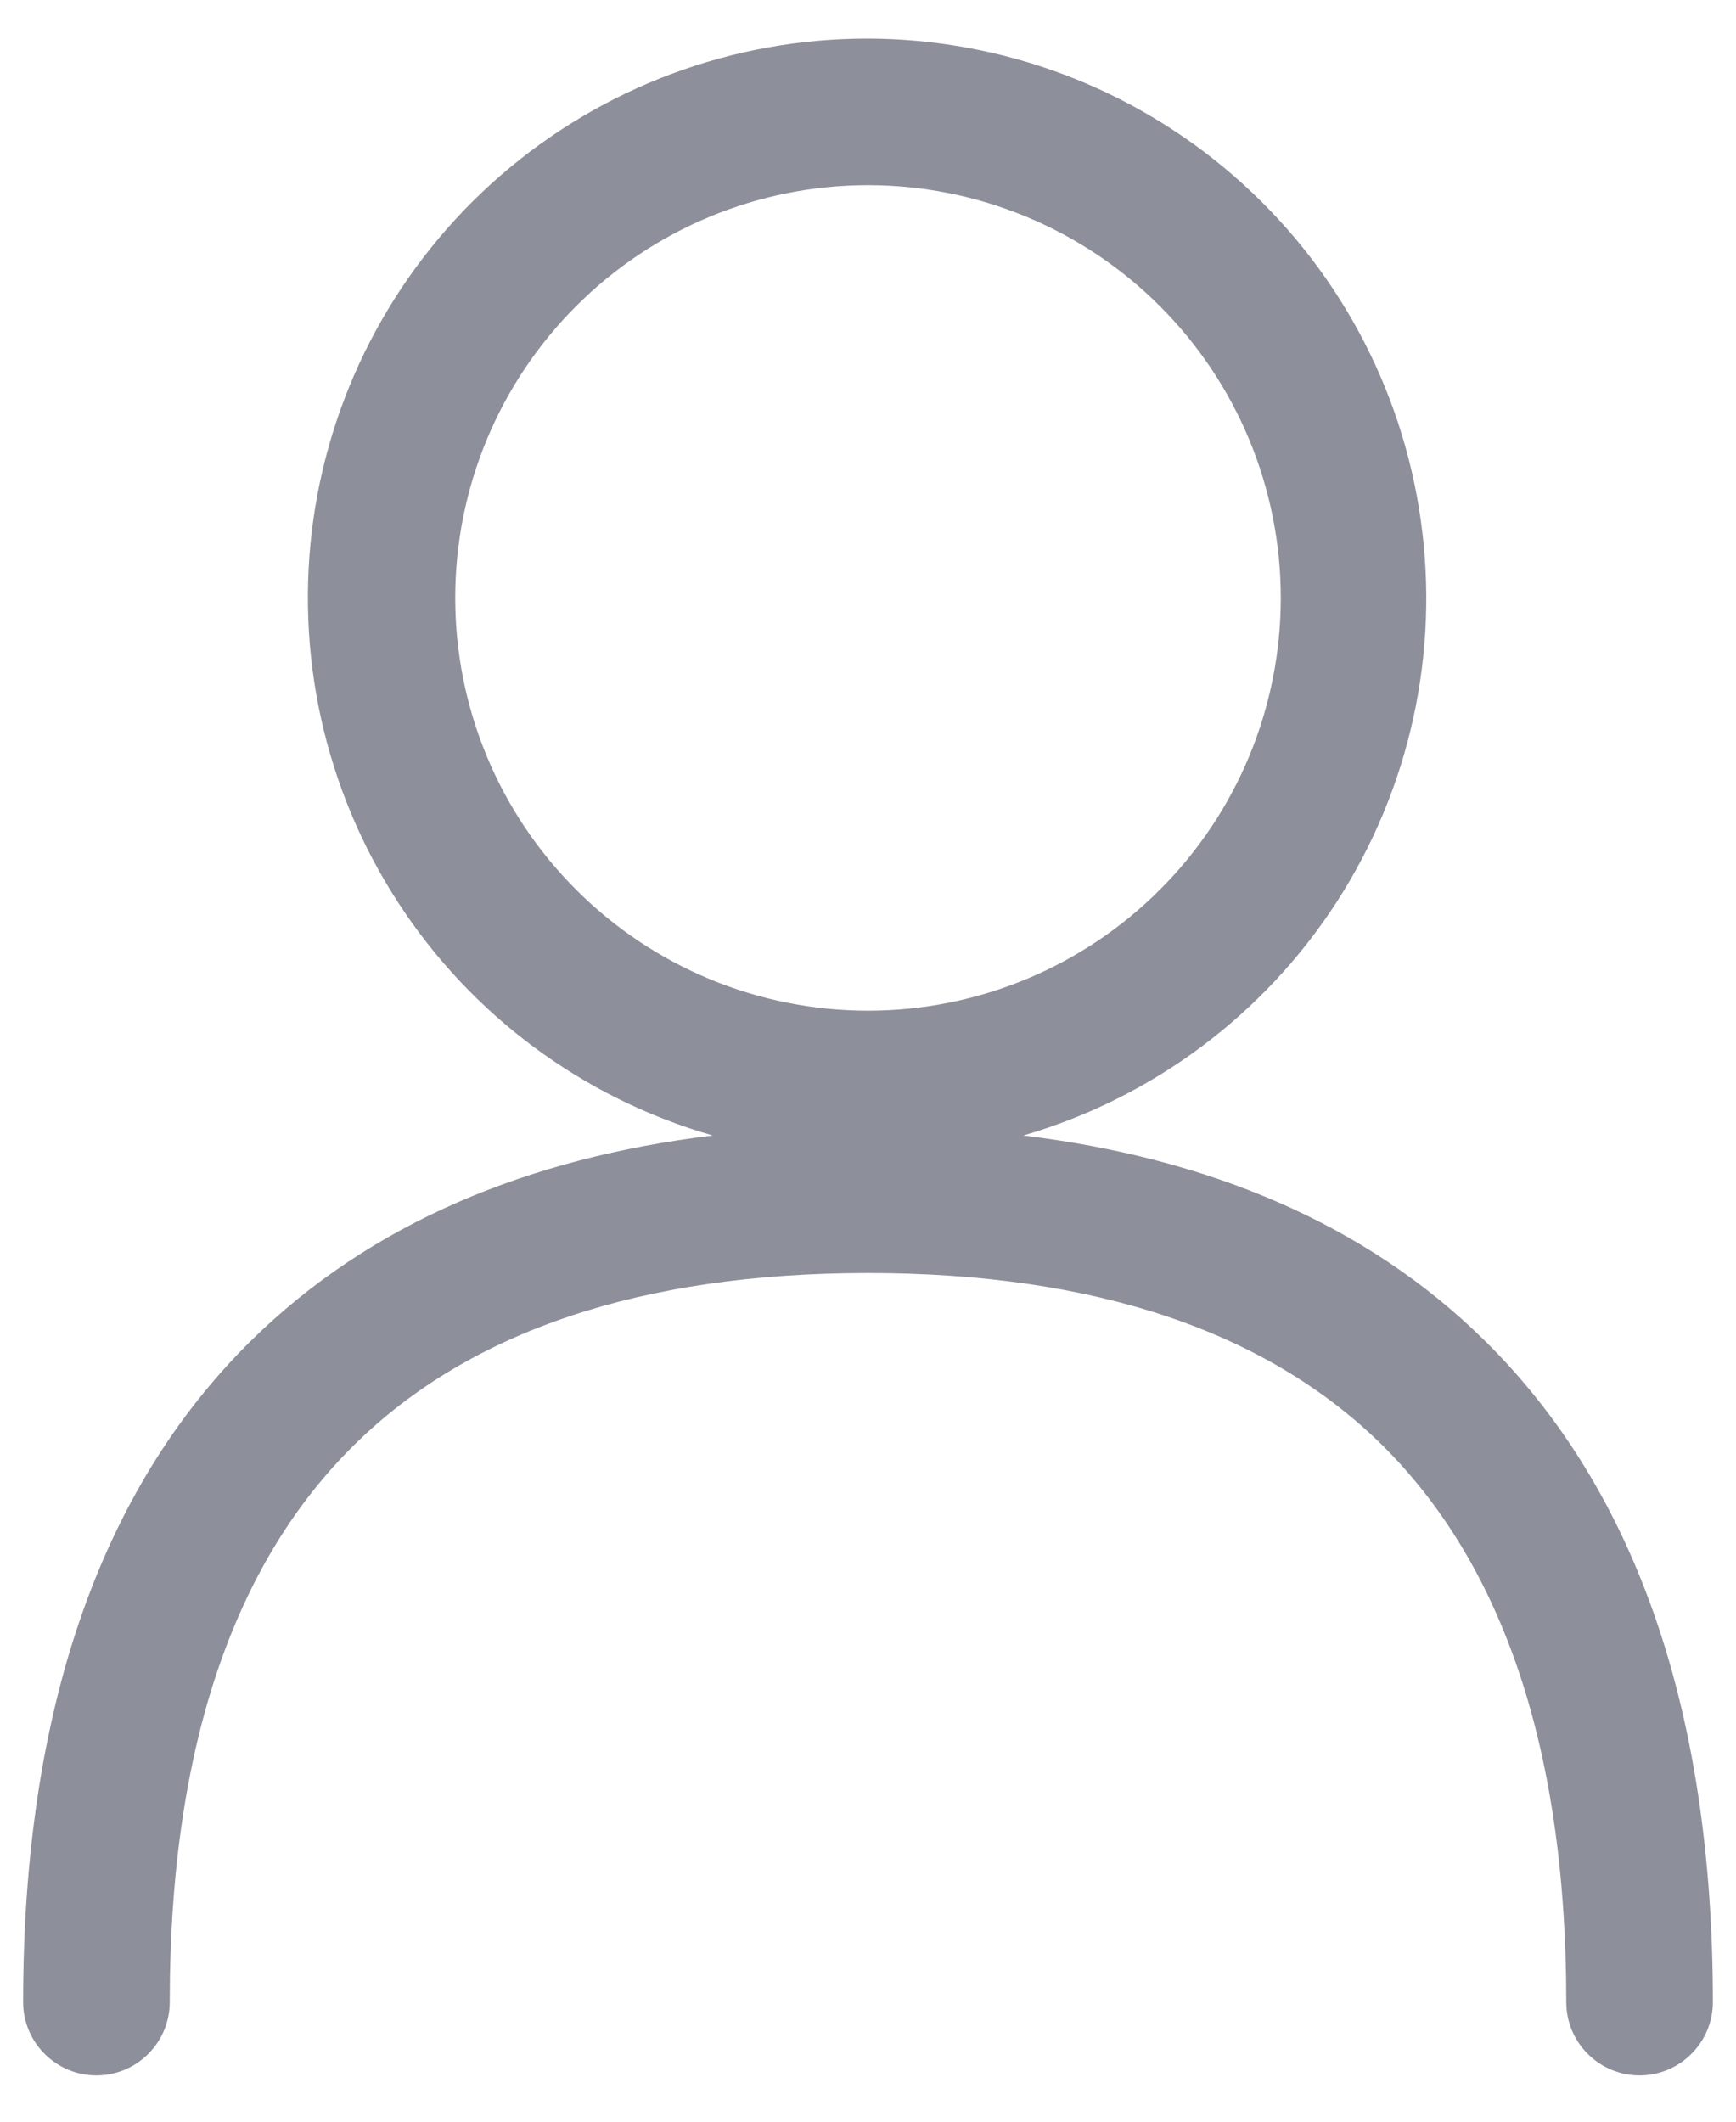 <svg width="18" height="22" viewBox="0 0 18 22" fill="none" xmlns="http://www.w3.org/2000/svg">
<path fill-rule="evenodd" clip-rule="evenodd" d="M9 0.4C7.601 0.398 6.249 0.902 5.192 1.818C4.135 2.735 3.445 4.002 3.249 5.387C3.054 6.772 3.365 8.182 4.126 9.355C4.887 10.529 6.046 11.388 7.39 11.774C5.48 12.006 3.842 12.682 2.606 13.899C1.035 15.446 0.24 17.752 0.24 20.76C0.24 20.962 0.32 21.155 0.463 21.297C0.605 21.44 0.798 21.52 1 21.52C1.202 21.52 1.395 21.44 1.537 21.297C1.68 21.155 1.76 20.962 1.76 20.76C1.76 18.008 2.485 16.152 3.674 14.981C4.864 13.808 6.643 13.2 9 13.2C11.357 13.2 13.136 13.808 14.328 14.981C15.515 16.154 16.24 18.008 16.24 20.76C16.24 20.962 16.32 21.155 16.463 21.297C16.605 21.44 16.798 21.52 17 21.52C17.202 21.52 17.395 21.44 17.537 21.297C17.68 21.155 17.76 20.962 17.76 20.76C17.76 17.752 16.965 15.448 15.392 13.899C14.16 12.683 12.52 12.006 10.61 11.774C11.95 11.384 13.104 10.523 13.861 9.351C14.618 8.178 14.927 6.772 14.731 5.39C14.536 4.008 13.849 2.743 12.796 1.827C11.743 0.91 10.396 0.404 9 0.4ZM4.72 6.2C4.72 5.065 5.171 3.976 5.974 3.174C6.776 2.371 7.865 1.92 9 1.92C10.135 1.92 11.224 2.371 12.026 3.174C12.829 3.976 13.28 5.065 13.28 6.2C13.28 7.335 12.829 8.424 12.026 9.226C11.224 10.029 10.135 10.48 9 10.48C7.865 10.48 6.776 10.029 5.974 9.226C5.171 8.424 4.72 7.335 4.72 6.2Z" fill="#8D8F9A"/>
</svg>
